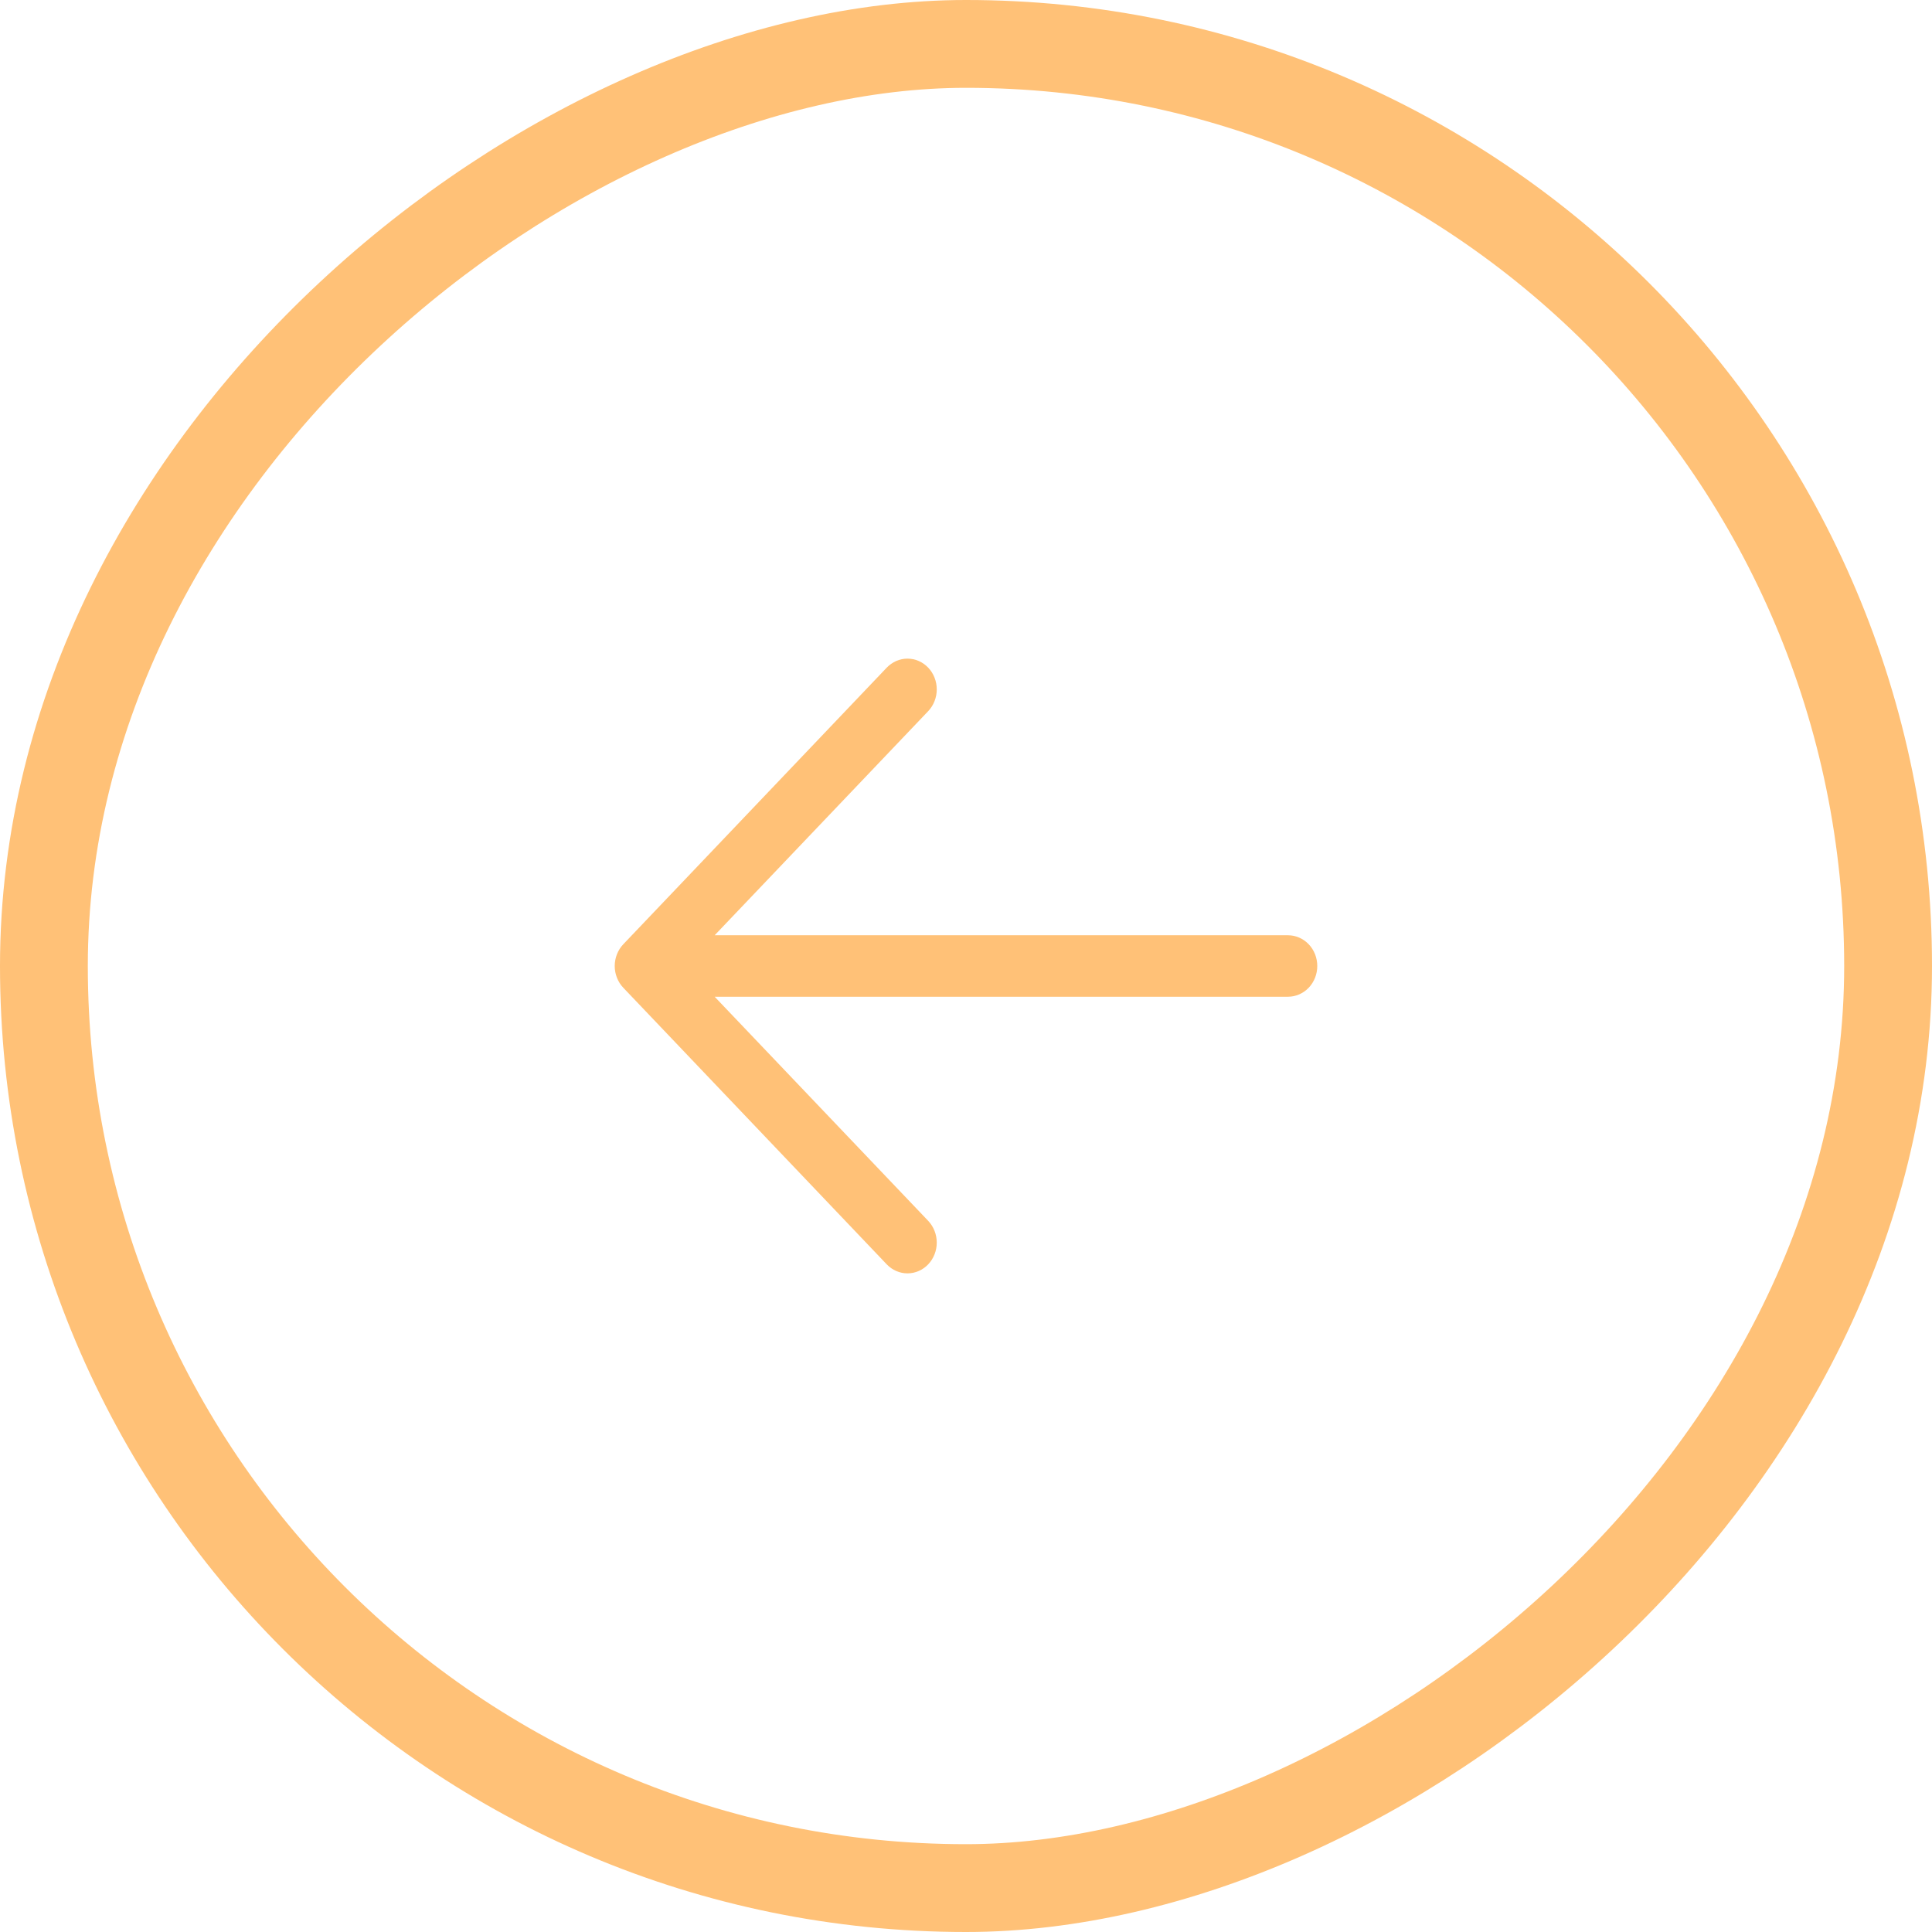 <svg width="44" height="44" viewBox="0 0 44 44" fill="none" xmlns="http://www.w3.org/2000/svg">
<rect x="1" y="43" width="42" height="42" rx="21" transform="rotate(-90 1 43)" stroke="#FFC177" stroke-width="2"/>
<path d="M21.139 15.205C21.201 15.27 21.25 15.348 21.283 15.432C21.317 15.517 21.334 15.608 21.334 15.7C21.334 15.793 21.317 15.884 21.283 15.969C21.25 16.053 21.201 16.131 21.139 16.196L16.276 21.3L29.333 21.3C29.51 21.3 29.68 21.374 29.805 21.505C29.93 21.636 30 21.814 30 22C30 22.186 29.93 22.364 29.805 22.495C29.68 22.626 29.51 22.7 29.333 22.7L16.276 22.7L21.139 27.804C21.264 27.936 21.334 28.114 21.334 28.3C21.334 28.485 21.264 28.663 21.139 28.795C21.014 28.926 20.844 29 20.667 29C20.49 29 20.32 28.926 20.195 28.795L14.195 22.495C14.133 22.43 14.084 22.353 14.051 22.268C14.017 22.183 14 22.092 14 22C14 21.908 14.017 21.817 14.051 21.732C14.084 21.647 14.133 21.57 14.195 21.505L20.195 15.205C20.257 15.14 20.331 15.089 20.412 15.053C20.493 15.018 20.579 15 20.667 15C20.755 15 20.841 15.018 20.922 15.053C21.003 15.089 21.077 15.14 21.139 15.205Z" fill="#FFC177"/>
</svg>
